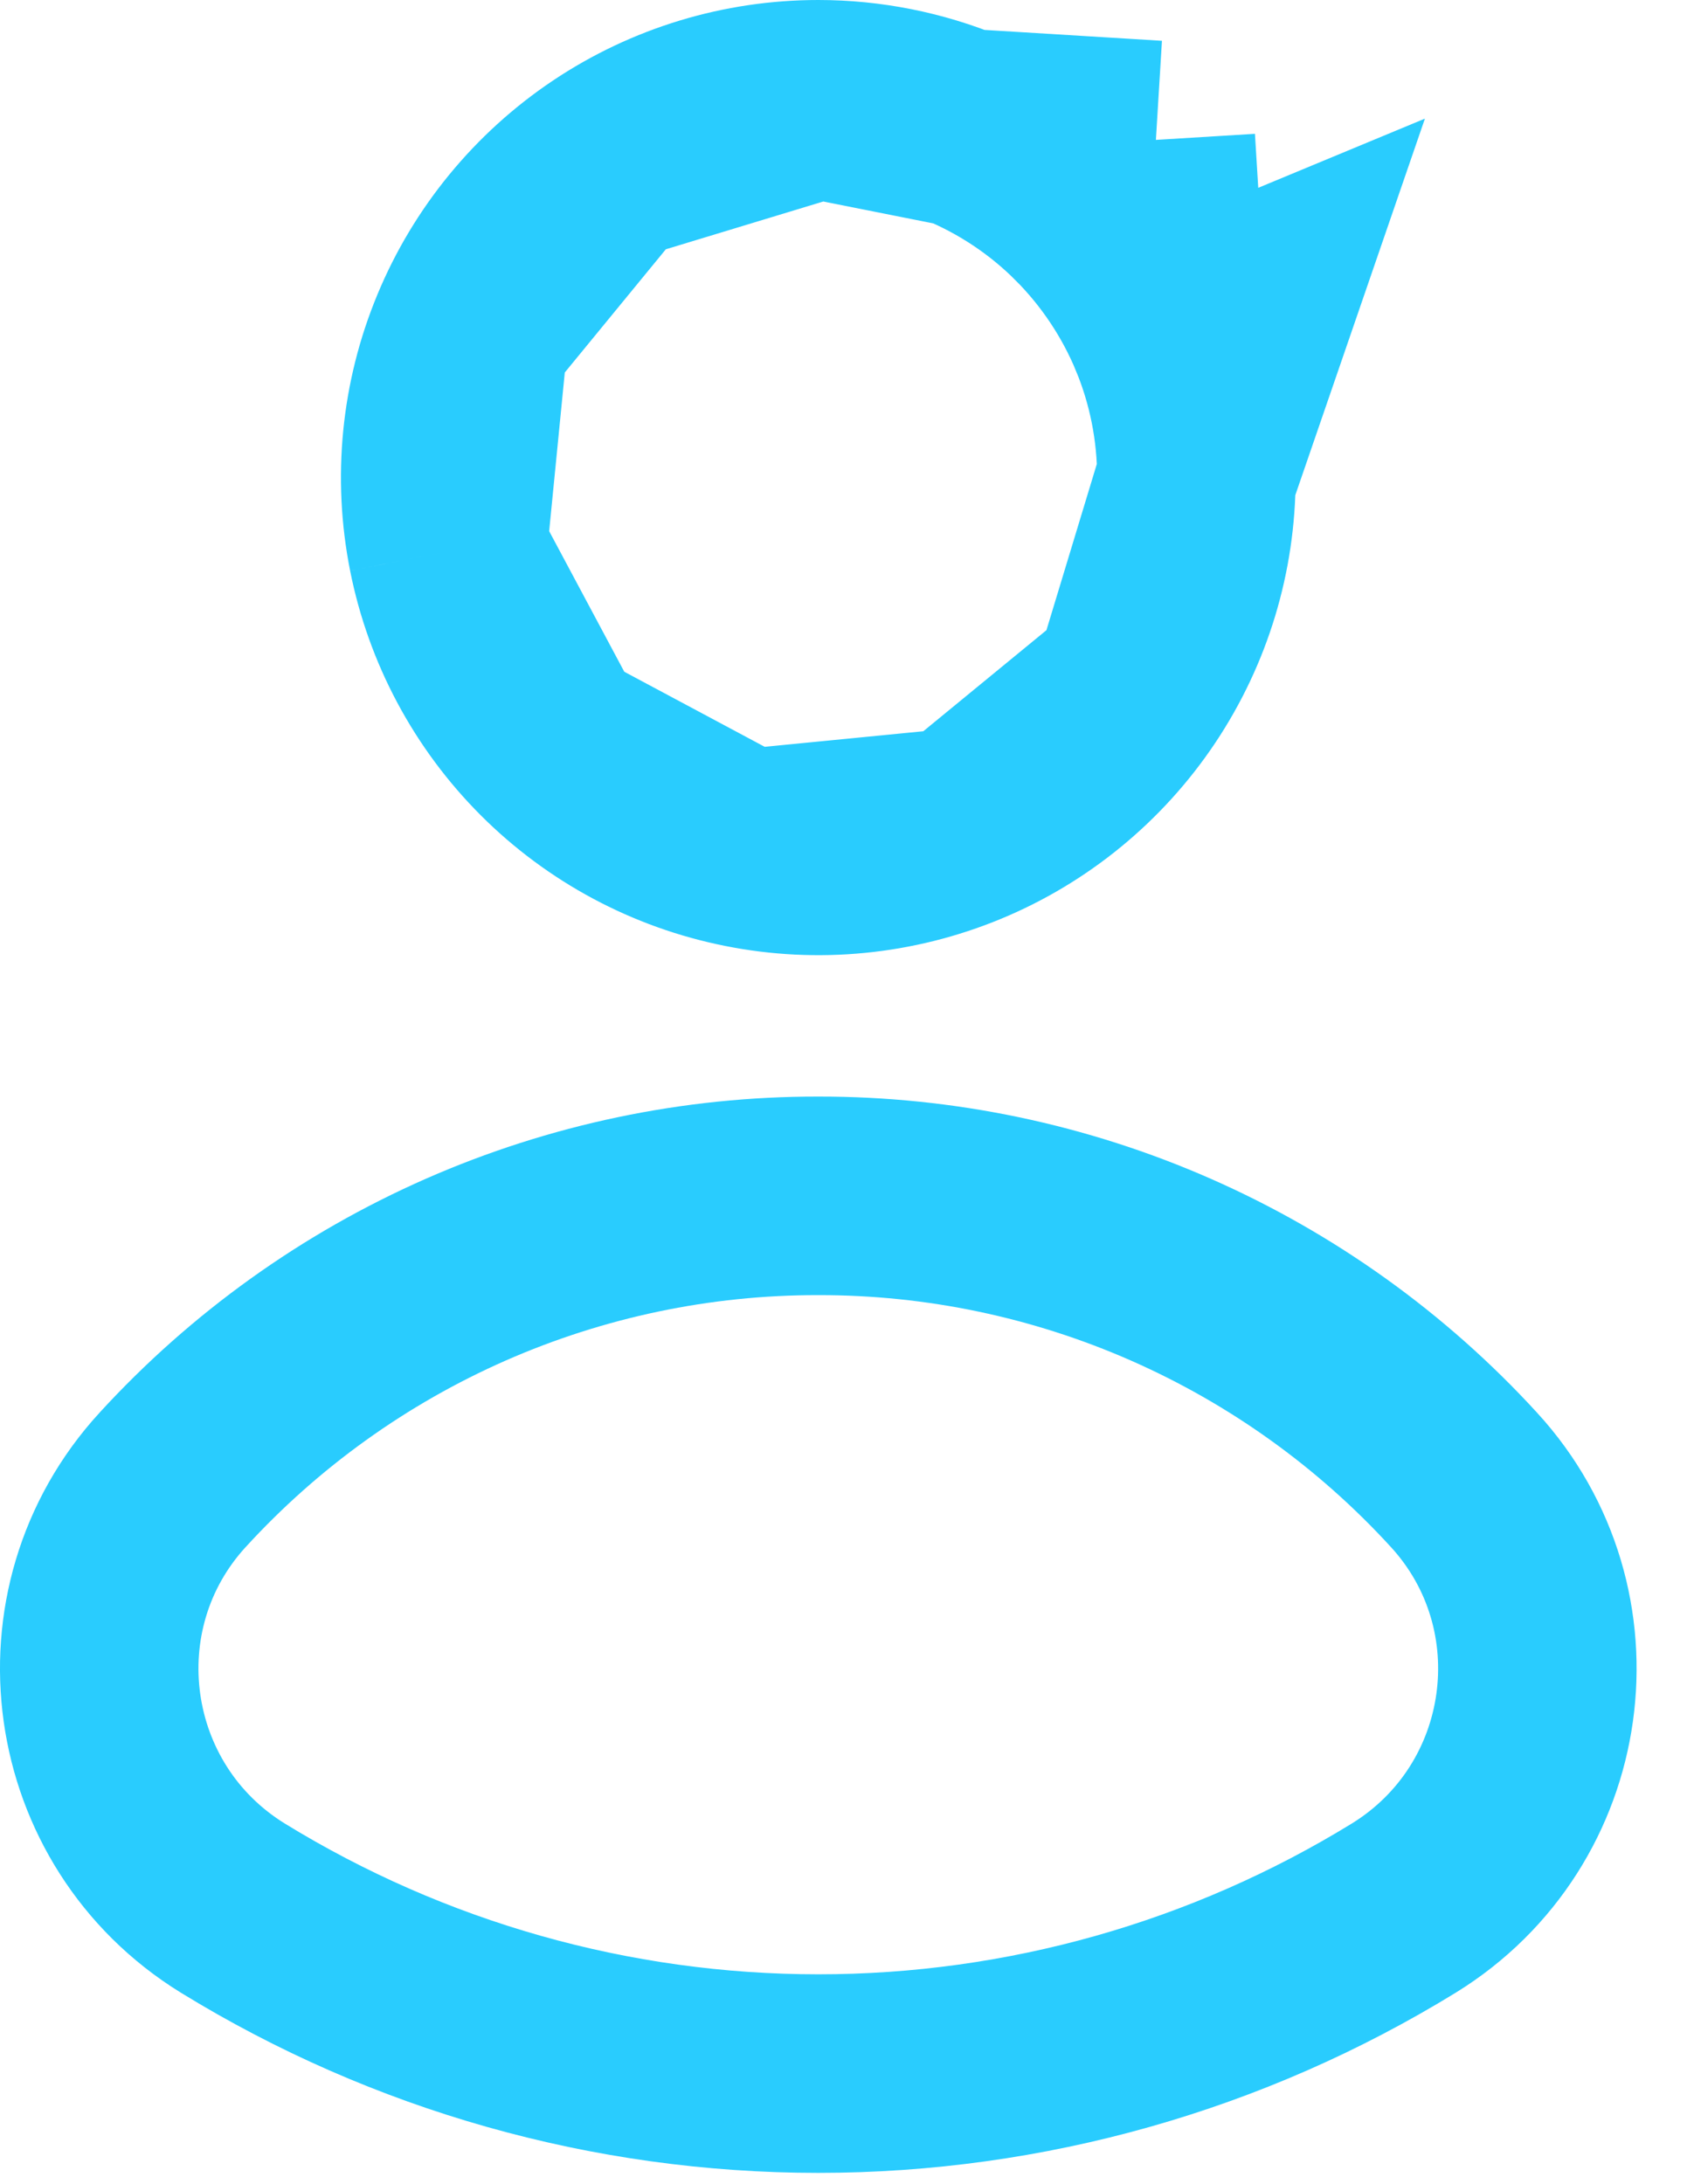 <svg width="17" height="22" viewBox="0 0 17 22" fill="none" xmlns="http://www.w3.org/2000/svg">
<path d="M11.414 6.928C11.833 6.301 12.056 5.565 12.056 4.811L11.414 6.928ZM11.414 6.928C10.995 7.554 10.4 8.043 9.704 8.331M11.414 6.928L9.704 8.331M9.704 8.331C9.008 8.619 8.242 8.695 7.502 8.547M9.704 8.331L7.502 8.547M7.502 8.547C6.763 8.4 6.084 8.037 5.552 7.505M7.502 8.547L5.552 7.505M5.552 7.505C5.019 6.972 4.656 6.293 4.509 5.554M5.552 7.505L4.509 5.554M4.509 5.554C4.362 4.814 4.437 4.048 4.726 3.352M4.509 5.554L4.726 3.352M4.726 3.352C5.014 2.656 5.503 2.061 6.129 1.642M4.726 3.352L6.129 1.642M6.129 1.642C6.756 1.223 7.492 1 8.246 1L6.129 1.642ZM9.704 1.29C9.242 1.099 8.746 1 8.246 1L9.704 1.29ZM9.704 1.29C10.167 1.482 10.587 1.762 10.941 2.116L11.648 1.409M9.704 1.29L11.648 1.409M11.648 1.409L10.941 2.116C11.294 2.47 11.575 2.89 11.767 3.353M11.648 1.409L11.767 3.353M11.767 3.353L12.69 2.97M11.767 3.353L12.69 2.97M12.69 2.97L11.767 3.353C11.958 3.815 12.056 4.31 12.056 4.811L12.69 2.97ZM1.74 14.905L1.741 14.904C2.567 14.002 3.572 13.282 4.692 12.789C5.812 12.297 7.022 12.043 8.245 12.045L8.247 12.045C9.47 12.043 10.681 12.297 11.8 12.789C12.92 13.282 13.925 14.002 14.751 14.904L14.752 14.905C15.948 16.209 15.658 18.287 14.146 19.219C12.371 20.309 10.329 20.886 8.246 20.886C6.163 20.886 4.121 20.309 2.346 19.219C0.834 18.287 0.544 16.209 1.74 14.905Z" stroke="#29CCFE" stroke-width="2"/>
</svg>
